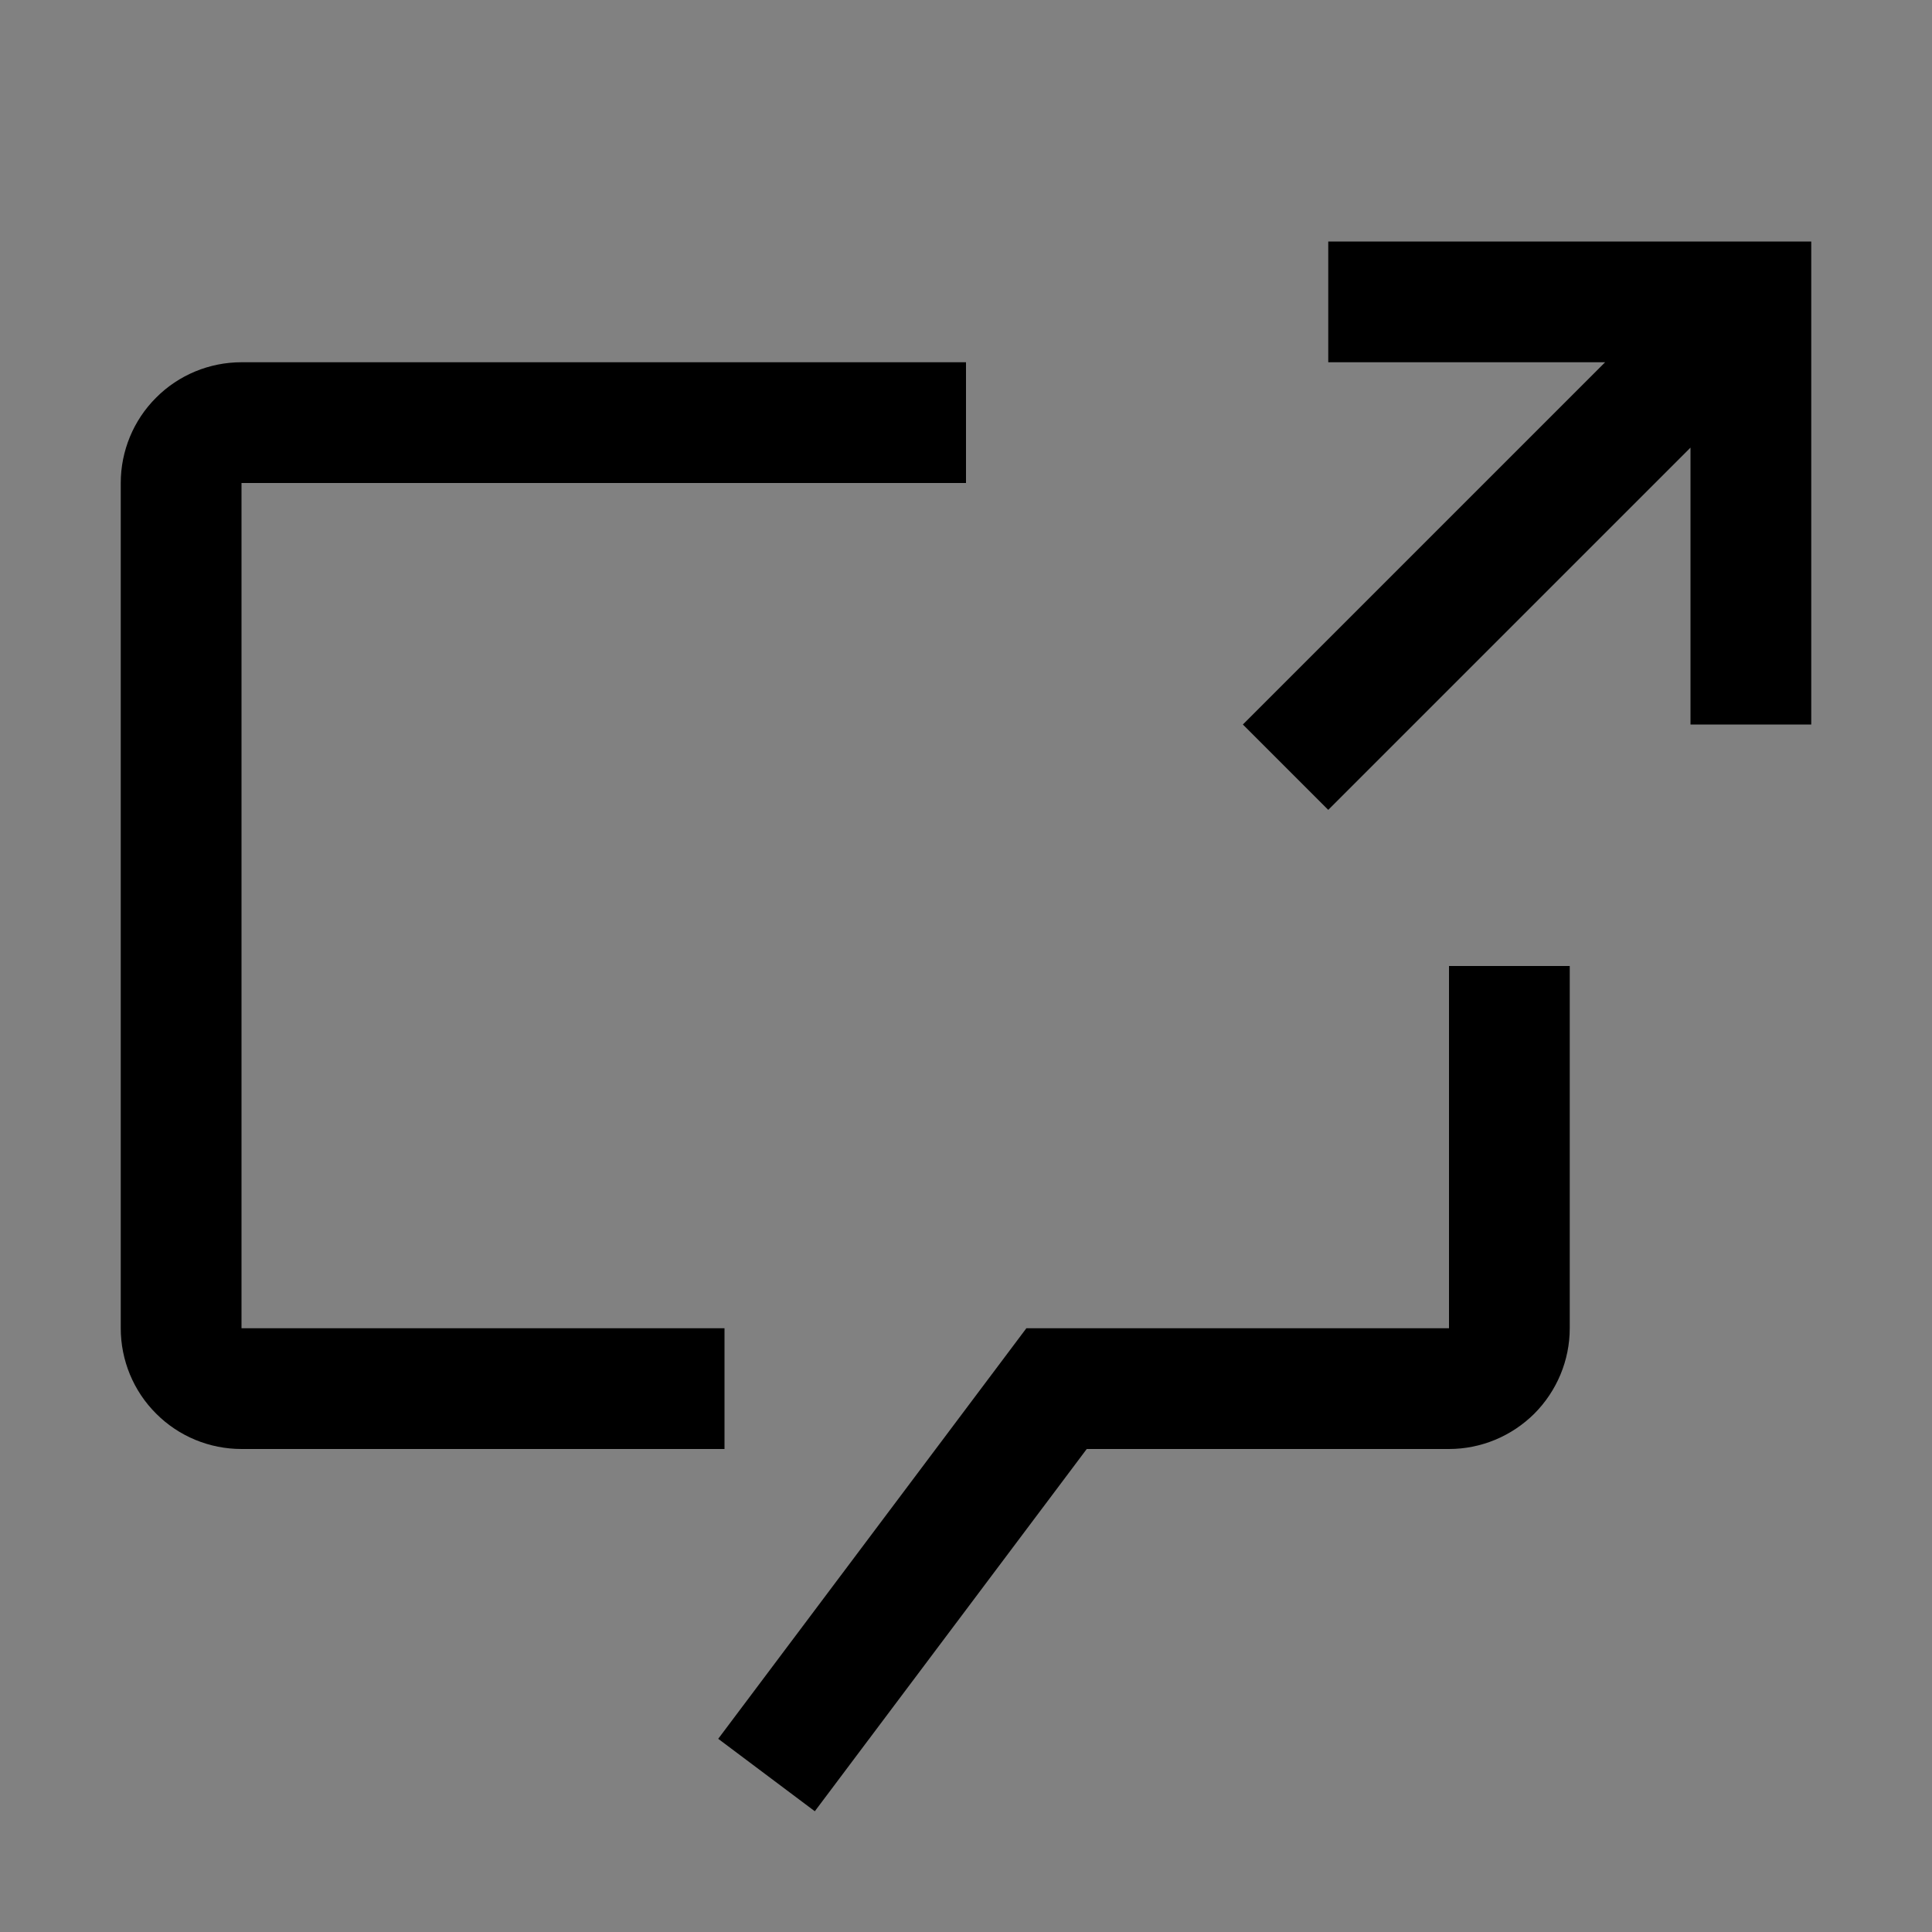 <svg viewBox="0 0 16 16" fill="none" xmlns="http://www.w3.org/2000/svg">
<rect x="0" y="0" width="16" height="16" fill="#808080" stroke="none"/>
<rect width="16" height="16" fill="white" fill-opacity="0.01" style="mix-blend-mode:multiply"/>
<path d="M6 11H2V4H8V3H2C1.735 3 1.48 3.105 1.293 3.293C1.105 3.48 1 3.735 1 4V11C1 11.265 1.105 11.52 1.293 11.707C1.48 11.895 1.735 12 2 12H6V11Z" fill="currentColor"/>
<path d="M11 6.707L14 3.707V6H15V2H11V3H13.293L10.293 6L11 6.707Z" fill="currentColor"/>
<path d="M6.748 15L5.948 14.4L8.5 11H12V8H13V11C13 11.265 12.894 11.519 12.707 11.707C12.519 11.894 12.265 12 12 12H9L6.748 15Z" fill="currentColor"/>
</svg>
